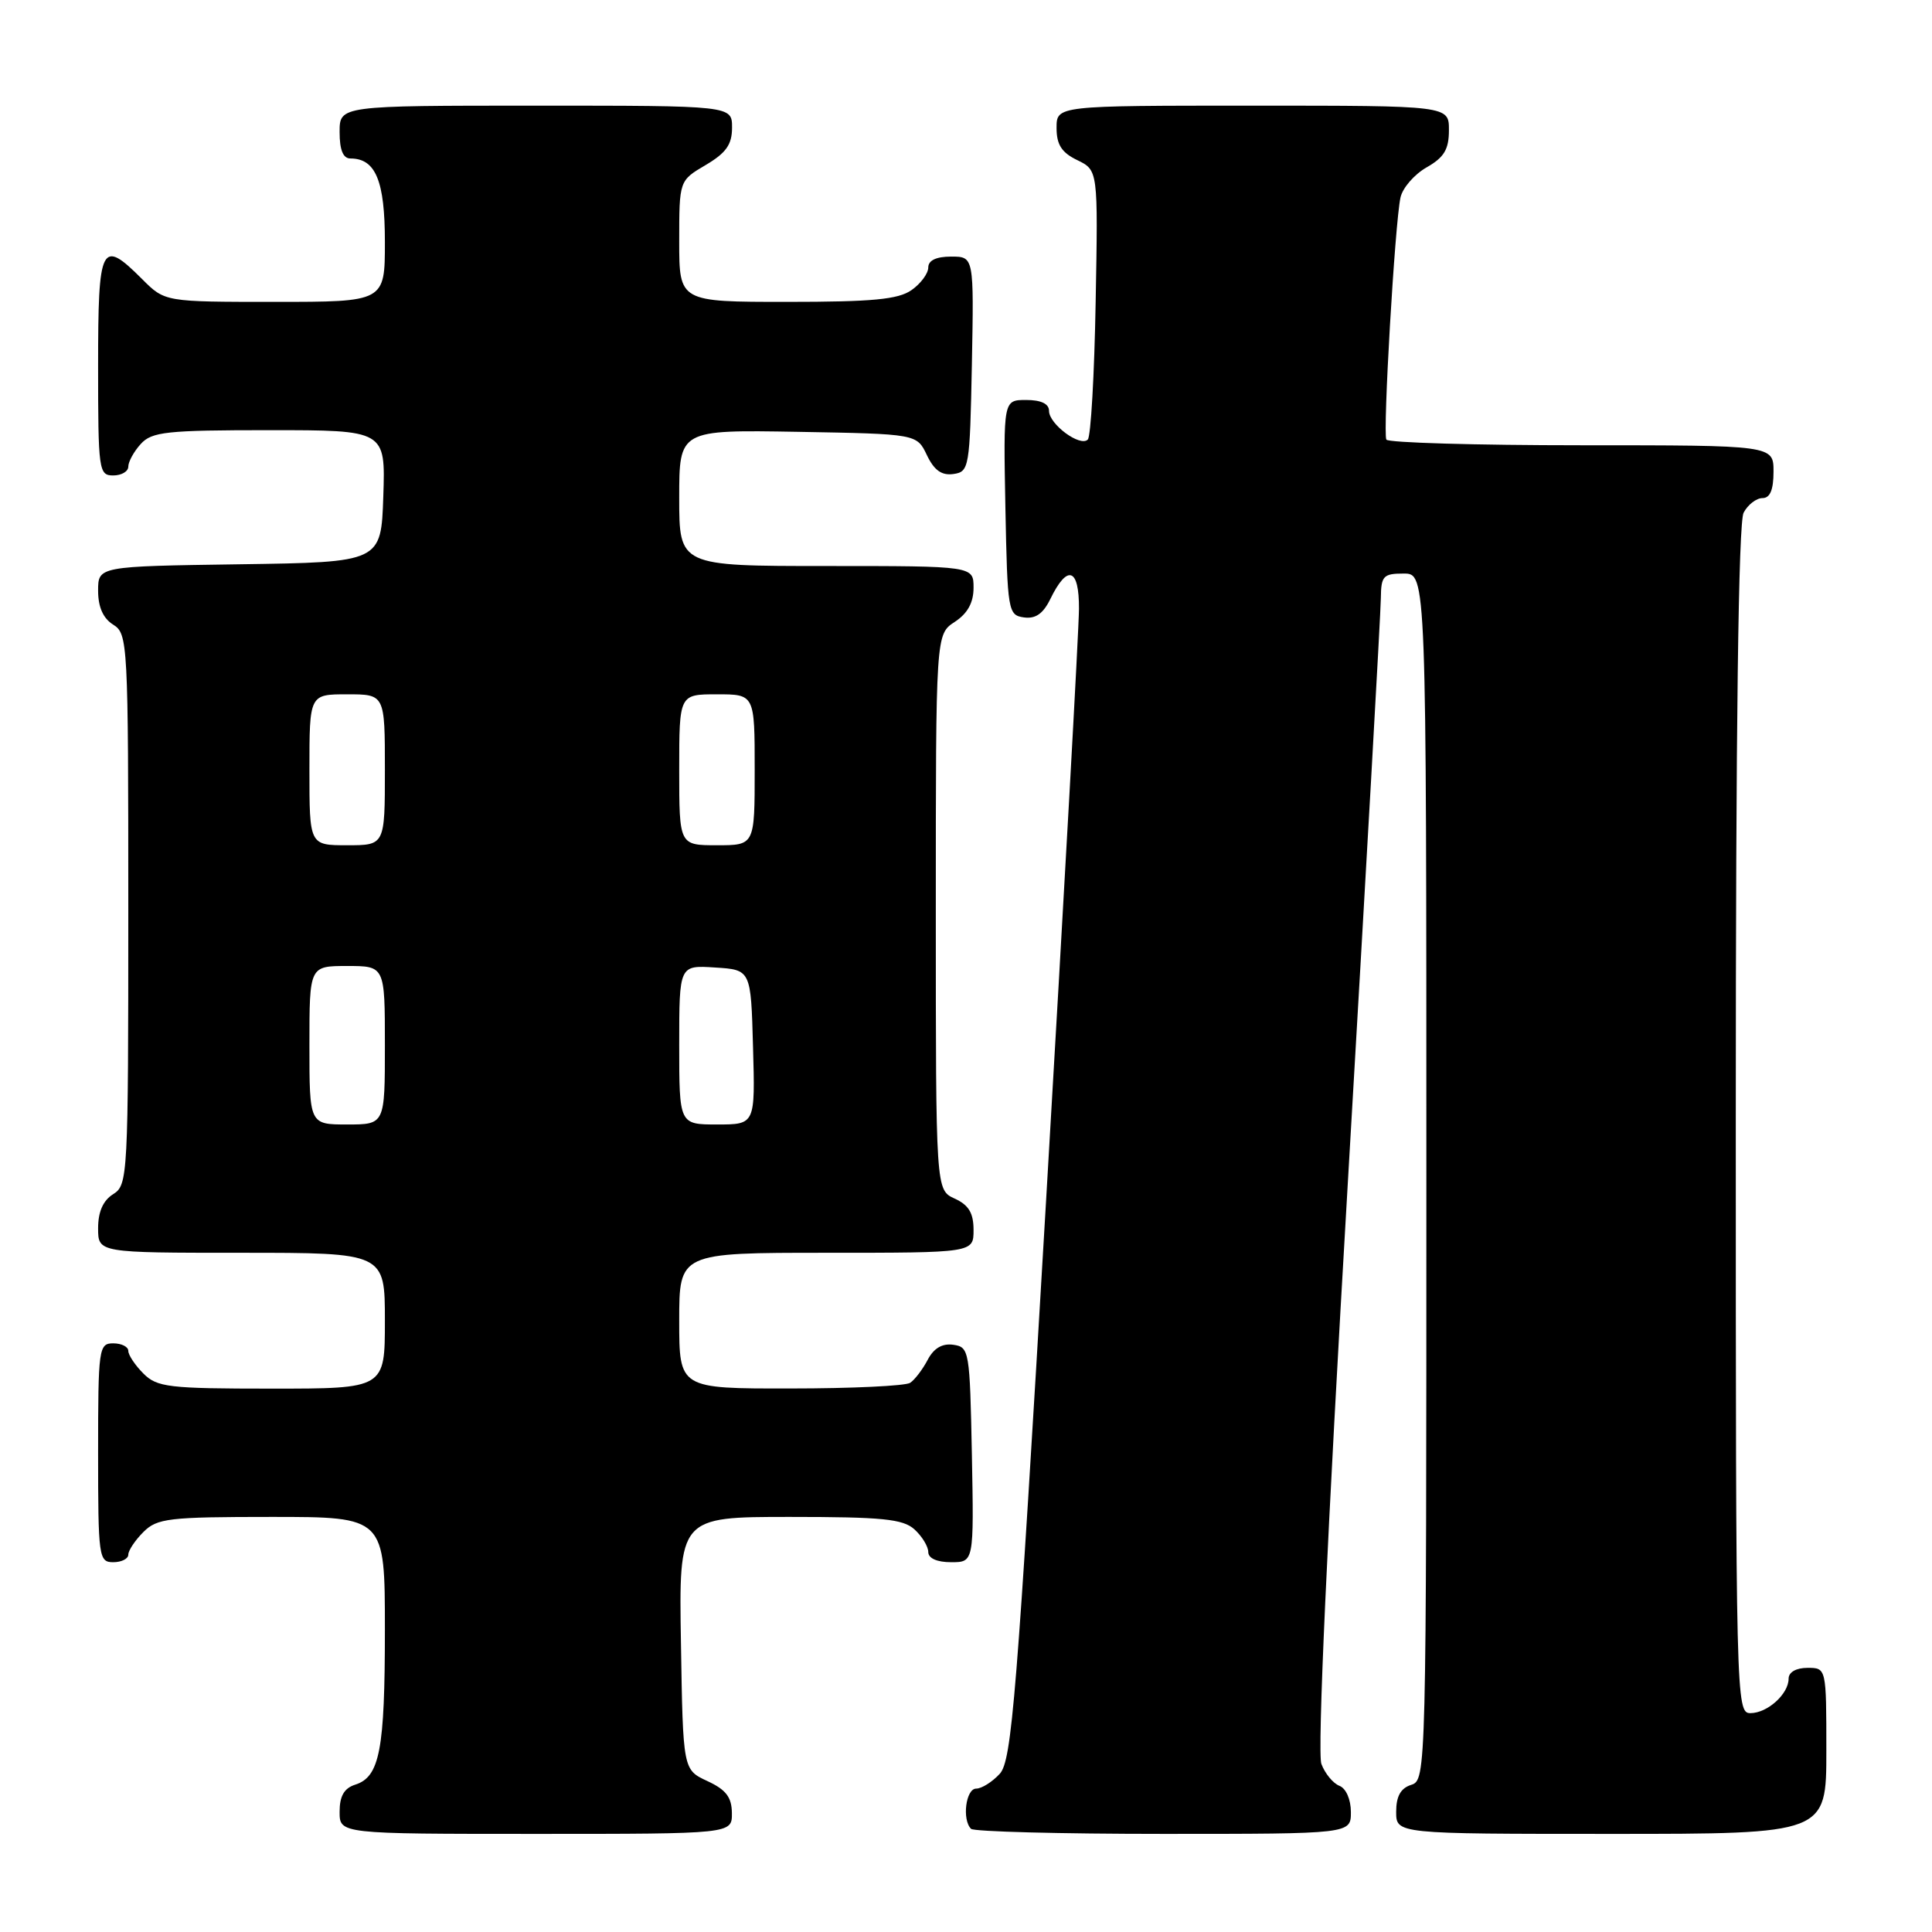 <?xml version="1.0" encoding="UTF-8" standalone="no"?>
<!DOCTYPE svg PUBLIC "-//W3C//DTD SVG 1.1//EN" "http://www.w3.org/Graphics/SVG/1.1/DTD/svg11.dtd" >
<svg xmlns="http://www.w3.org/2000/svg" xmlns:xlink="http://www.w3.org/1999/xlink" version="1.1" viewBox="0 0 256 256">
 <g >
 <path fill="currentColor"
d=" M 96.98 240.25 C 96.96 238.14 96.21 237.15 93.73 236.00 C 90.50 234.50 90.50 234.50 90.23 217.75 C 89.95 201.00 89.95 201.00 104.65 201.00 C 116.92 201.00 119.64 201.27 121.17 202.65 C 122.18 203.57 123.00 204.92 123.00 205.65 C 123.00 206.49 124.16 207.00 126.03 207.00 C 129.05 207.00 129.05 207.00 128.78 192.75 C 128.51 178.96 128.43 178.49 126.32 178.19 C 124.86 177.98 123.73 178.64 122.92 180.19 C 122.25 181.46 121.21 182.83 120.60 183.23 C 120.00 183.64 112.86 183.98 104.75 183.98 C 90.00 184.00 90.00 184.00 90.00 175.00 C 90.00 166.00 90.00 166.00 109.50 166.00 C 129.00 166.00 129.00 166.00 129.00 162.98 C 129.00 160.73 128.36 159.67 126.50 158.82 C 124.00 157.68 124.00 157.68 124.00 120.86 C 124.00 84.05 124.00 84.05 126.50 82.41 C 128.21 81.29 129.00 79.86 129.00 77.88 C 129.00 75.00 129.00 75.00 109.50 75.00 C 90.00 75.00 90.00 75.00 90.00 65.97 C 90.00 56.95 90.00 56.95 105.74 57.22 C 121.48 57.50 121.48 57.50 122.82 60.31 C 123.78 62.32 124.78 63.03 126.33 62.81 C 128.42 62.51 128.51 62.01 128.78 48.25 C 129.05 34.00 129.05 34.00 126.03 34.00 C 124.06 34.00 123.00 34.50 123.00 35.44 C 123.00 36.24 122.00 37.59 120.78 38.44 C 119.02 39.68 115.58 40.00 104.28 40.00 C 90.00 40.00 90.00 40.00 90.00 31.97 C 90.00 23.93 90.00 23.93 93.50 21.87 C 96.22 20.26 97.00 19.16 97.00 16.90 C 97.00 14.00 97.00 14.00 71.00 14.00 C 45.00 14.00 45.00 14.00 45.00 17.50 C 45.00 19.87 45.46 21.00 46.43 21.00 C 49.78 21.00 51.00 23.96 51.00 32.07 C 51.00 40.00 51.00 40.00 36.42 40.00 C 21.85 40.00 21.85 40.00 18.85 37.00 C 13.40 31.55 13.00 32.34 13.00 48.50 C 13.00 62.33 13.09 63.00 15.00 63.00 C 16.10 63.00 17.00 62.47 17.00 61.83 C 17.00 61.18 17.74 59.83 18.65 58.83 C 20.12 57.21 22.06 57.00 35.69 57.00 C 51.08 57.00 51.08 57.00 50.79 65.75 C 50.50 74.50 50.50 74.50 31.75 74.77 C 13.00 75.04 13.00 75.04 13.00 78.28 C 13.00 80.44 13.67 81.94 15.00 82.77 C 16.94 83.98 17.00 85.10 17.00 120.50 C 17.00 155.90 16.94 157.02 15.00 158.23 C 13.66 159.07 13.00 160.56 13.00 162.74 C 13.00 166.00 13.00 166.00 32.00 166.00 C 51.00 166.00 51.00 166.00 51.00 175.00 C 51.00 184.00 51.00 184.00 36.00 184.00 C 22.33 184.00 20.82 183.82 19.00 182.00 C 17.90 180.90 17.00 179.55 17.00 179.00 C 17.00 178.45 16.10 178.00 15.00 178.00 C 13.09 178.00 13.00 178.67 13.00 192.50 C 13.00 206.33 13.09 207.00 15.00 207.00 C 16.10 207.00 17.00 206.55 17.00 206.00 C 17.00 205.45 17.90 204.10 19.00 203.00 C 20.82 201.18 22.33 201.00 36.00 201.00 C 51.00 201.00 51.00 201.00 51.00 215.93 C 51.00 231.88 50.32 235.45 47.06 236.48 C 45.60 236.95 45.00 237.99 45.00 240.07 C 45.00 243.00 45.00 243.00 71.00 243.00 C 97.00 243.00 97.00 243.00 96.98 240.25 Z  M 179.00 240.11 C 179.00 238.45 178.36 236.97 177.48 236.63 C 176.65 236.31 175.57 235.01 175.09 233.73 C 174.54 232.28 175.84 203.65 178.58 156.96 C 180.98 116.01 182.96 81.04 182.97 79.25 C 183.00 76.31 183.29 76.00 186.00 76.00 C 189.00 76.00 189.00 76.00 189.00 155.93 C 189.00 234.99 188.98 235.87 187.00 236.50 C 185.60 236.94 185.00 238.01 185.00 240.07 C 185.00 243.00 185.00 243.00 213.50 243.00 C 242.00 243.00 242.00 243.00 242.00 232.00 C 242.00 221.00 242.00 221.00 239.50 221.00 C 238.00 221.00 237.00 221.57 237.00 222.43 C 237.00 224.47 234.19 227.00 231.93 227.00 C 230.04 227.00 230.00 225.36 230.00 148.43 C 230.00 96.19 230.35 69.22 231.04 67.93 C 231.60 66.87 232.73 66.00 233.54 66.00 C 234.54 66.00 235.00 64.91 235.00 62.50 C 235.00 59.00 235.00 59.00 209.56 59.00 C 195.57 59.00 183.93 58.66 183.70 58.25 C 183.21 57.37 184.83 29.58 185.57 26.18 C 185.84 24.91 187.40 23.11 189.03 22.18 C 191.35 20.86 191.99 19.80 191.99 17.25 C 192.00 14.00 192.00 14.00 166.00 14.00 C 140.00 14.00 140.00 14.00 140.00 16.95 C 140.00 19.17 140.67 20.22 142.75 21.22 C 145.50 22.56 145.50 22.56 145.18 40.03 C 145.01 49.64 144.54 57.83 144.14 58.24 C 143.14 59.27 139.00 56.21 139.00 54.44 C 139.00 53.50 137.94 53.00 135.97 53.00 C 132.95 53.00 132.95 53.00 133.22 67.25 C 133.49 81.01 133.58 81.51 135.67 81.81 C 137.21 82.03 138.22 81.32 139.17 79.38 C 141.44 74.72 143.00 75.25 142.97 80.67 C 142.96 83.33 140.99 118.70 138.60 159.28 C 134.74 224.98 134.07 233.27 132.48 235.03 C 131.49 236.11 130.08 237.00 129.35 237.00 C 127.98 237.00 127.45 241.12 128.67 242.33 C 129.03 242.70 140.51 243.00 154.17 243.00 C 179.00 243.00 179.00 243.00 179.00 240.11 Z  M 41.00 138.50 C 41.00 128.00 41.00 128.00 46.00 128.00 C 51.00 128.00 51.00 128.00 51.00 138.50 C 51.00 149.00 51.00 149.00 46.00 149.00 C 41.00 149.00 41.00 149.00 41.00 138.50 Z  M 90.00 138.45 C 90.00 127.89 90.00 127.89 94.75 128.20 C 99.50 128.50 99.50 128.50 99.78 138.75 C 100.07 149.00 100.07 149.00 95.03 149.00 C 90.00 149.00 90.00 149.00 90.00 138.45 Z  M 41.00 102.00 C 41.00 92.00 41.00 92.00 46.00 92.00 C 51.00 92.00 51.00 92.00 51.00 102.00 C 51.00 112.00 51.00 112.00 46.00 112.00 C 41.00 112.00 41.00 112.00 41.00 102.00 Z  M 90.00 102.00 C 90.00 92.00 90.00 92.00 95.00 92.00 C 100.00 92.00 100.00 92.00 100.00 102.00 C 100.00 112.00 100.00 112.00 95.00 112.00 C 90.00 112.00 90.00 112.00 90.00 102.00 Z "/>
</g>
</svg>